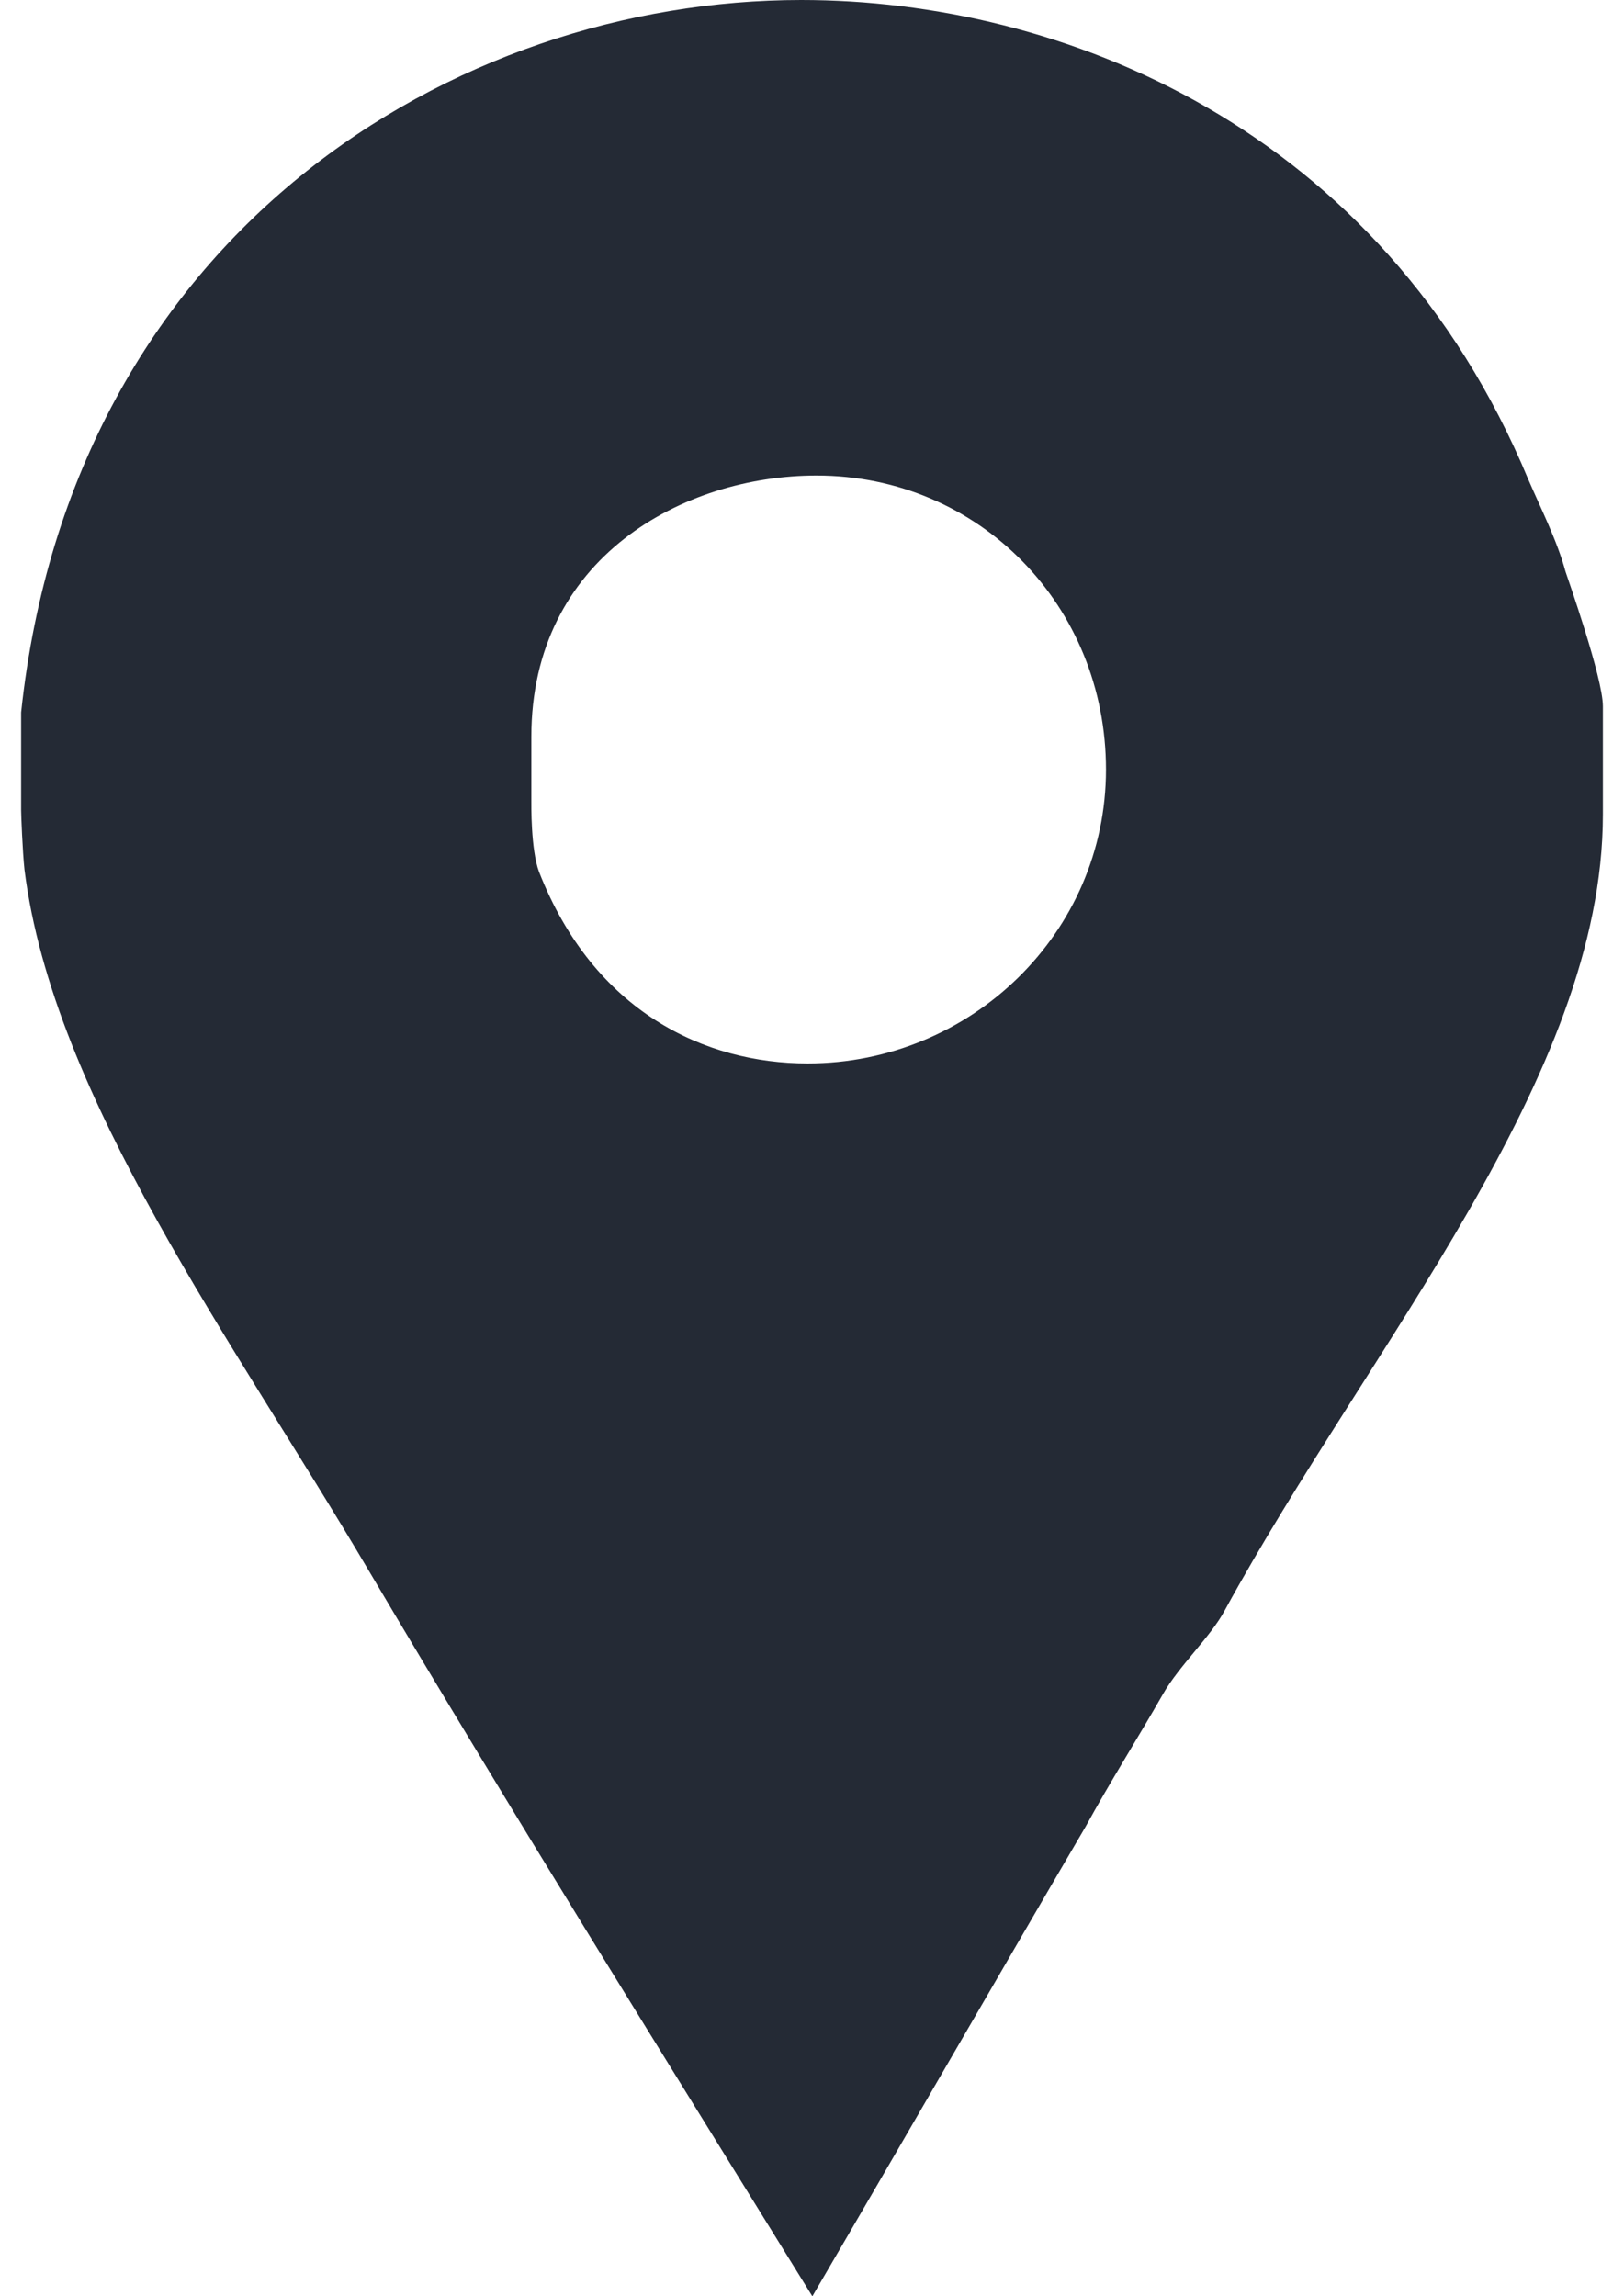 <svg fill="#242a35" width="29" height="41" xmlns="http://www.w3.org/2000/svg" xmlns:xlink="http://www.w3.org/1999/xlink" viewBox="0 0 49.602 72">
<g>
<path d="M48.43,17.922c-0.258-0.961-0.777-1.985-1.164-2.883C42.66,3.969,32.594,0,24.465,0C13.586,0,1.602,7.297,0,22.336v3.07
c0,0.129,0.043,1.281,0.105,1.859c0.899,7.164,6.555,14.782,10.778,21.95c4.543,7.68,9.258,15.234,13.929,22.785
c2.883-4.93,5.754-9.922,8.567-14.723c0.77-1.406,1.66-2.813,2.426-4.156c0.512-0.898,1.492-1.793,1.938-2.625
c4.543-8.319,11.859-16.703,11.859-24.961v-3.391C49.602,21.25,48.492,18.113,48.43,17.922L48.43,17.922z M24.664,33.344
c-3.199,0-6.699-1.598-8.426-6.016C15.98,26.625,16,25.215,16,25.086v-1.985c0-5.629,4.781-8.191,8.941-8.191
c5.118,0,9.079,4.098,9.079,9.219C34.02,29.25,29.785,33.344,24.664,33.344L24.664,33.344z M24.664,33.344"/>
</g>
</svg>